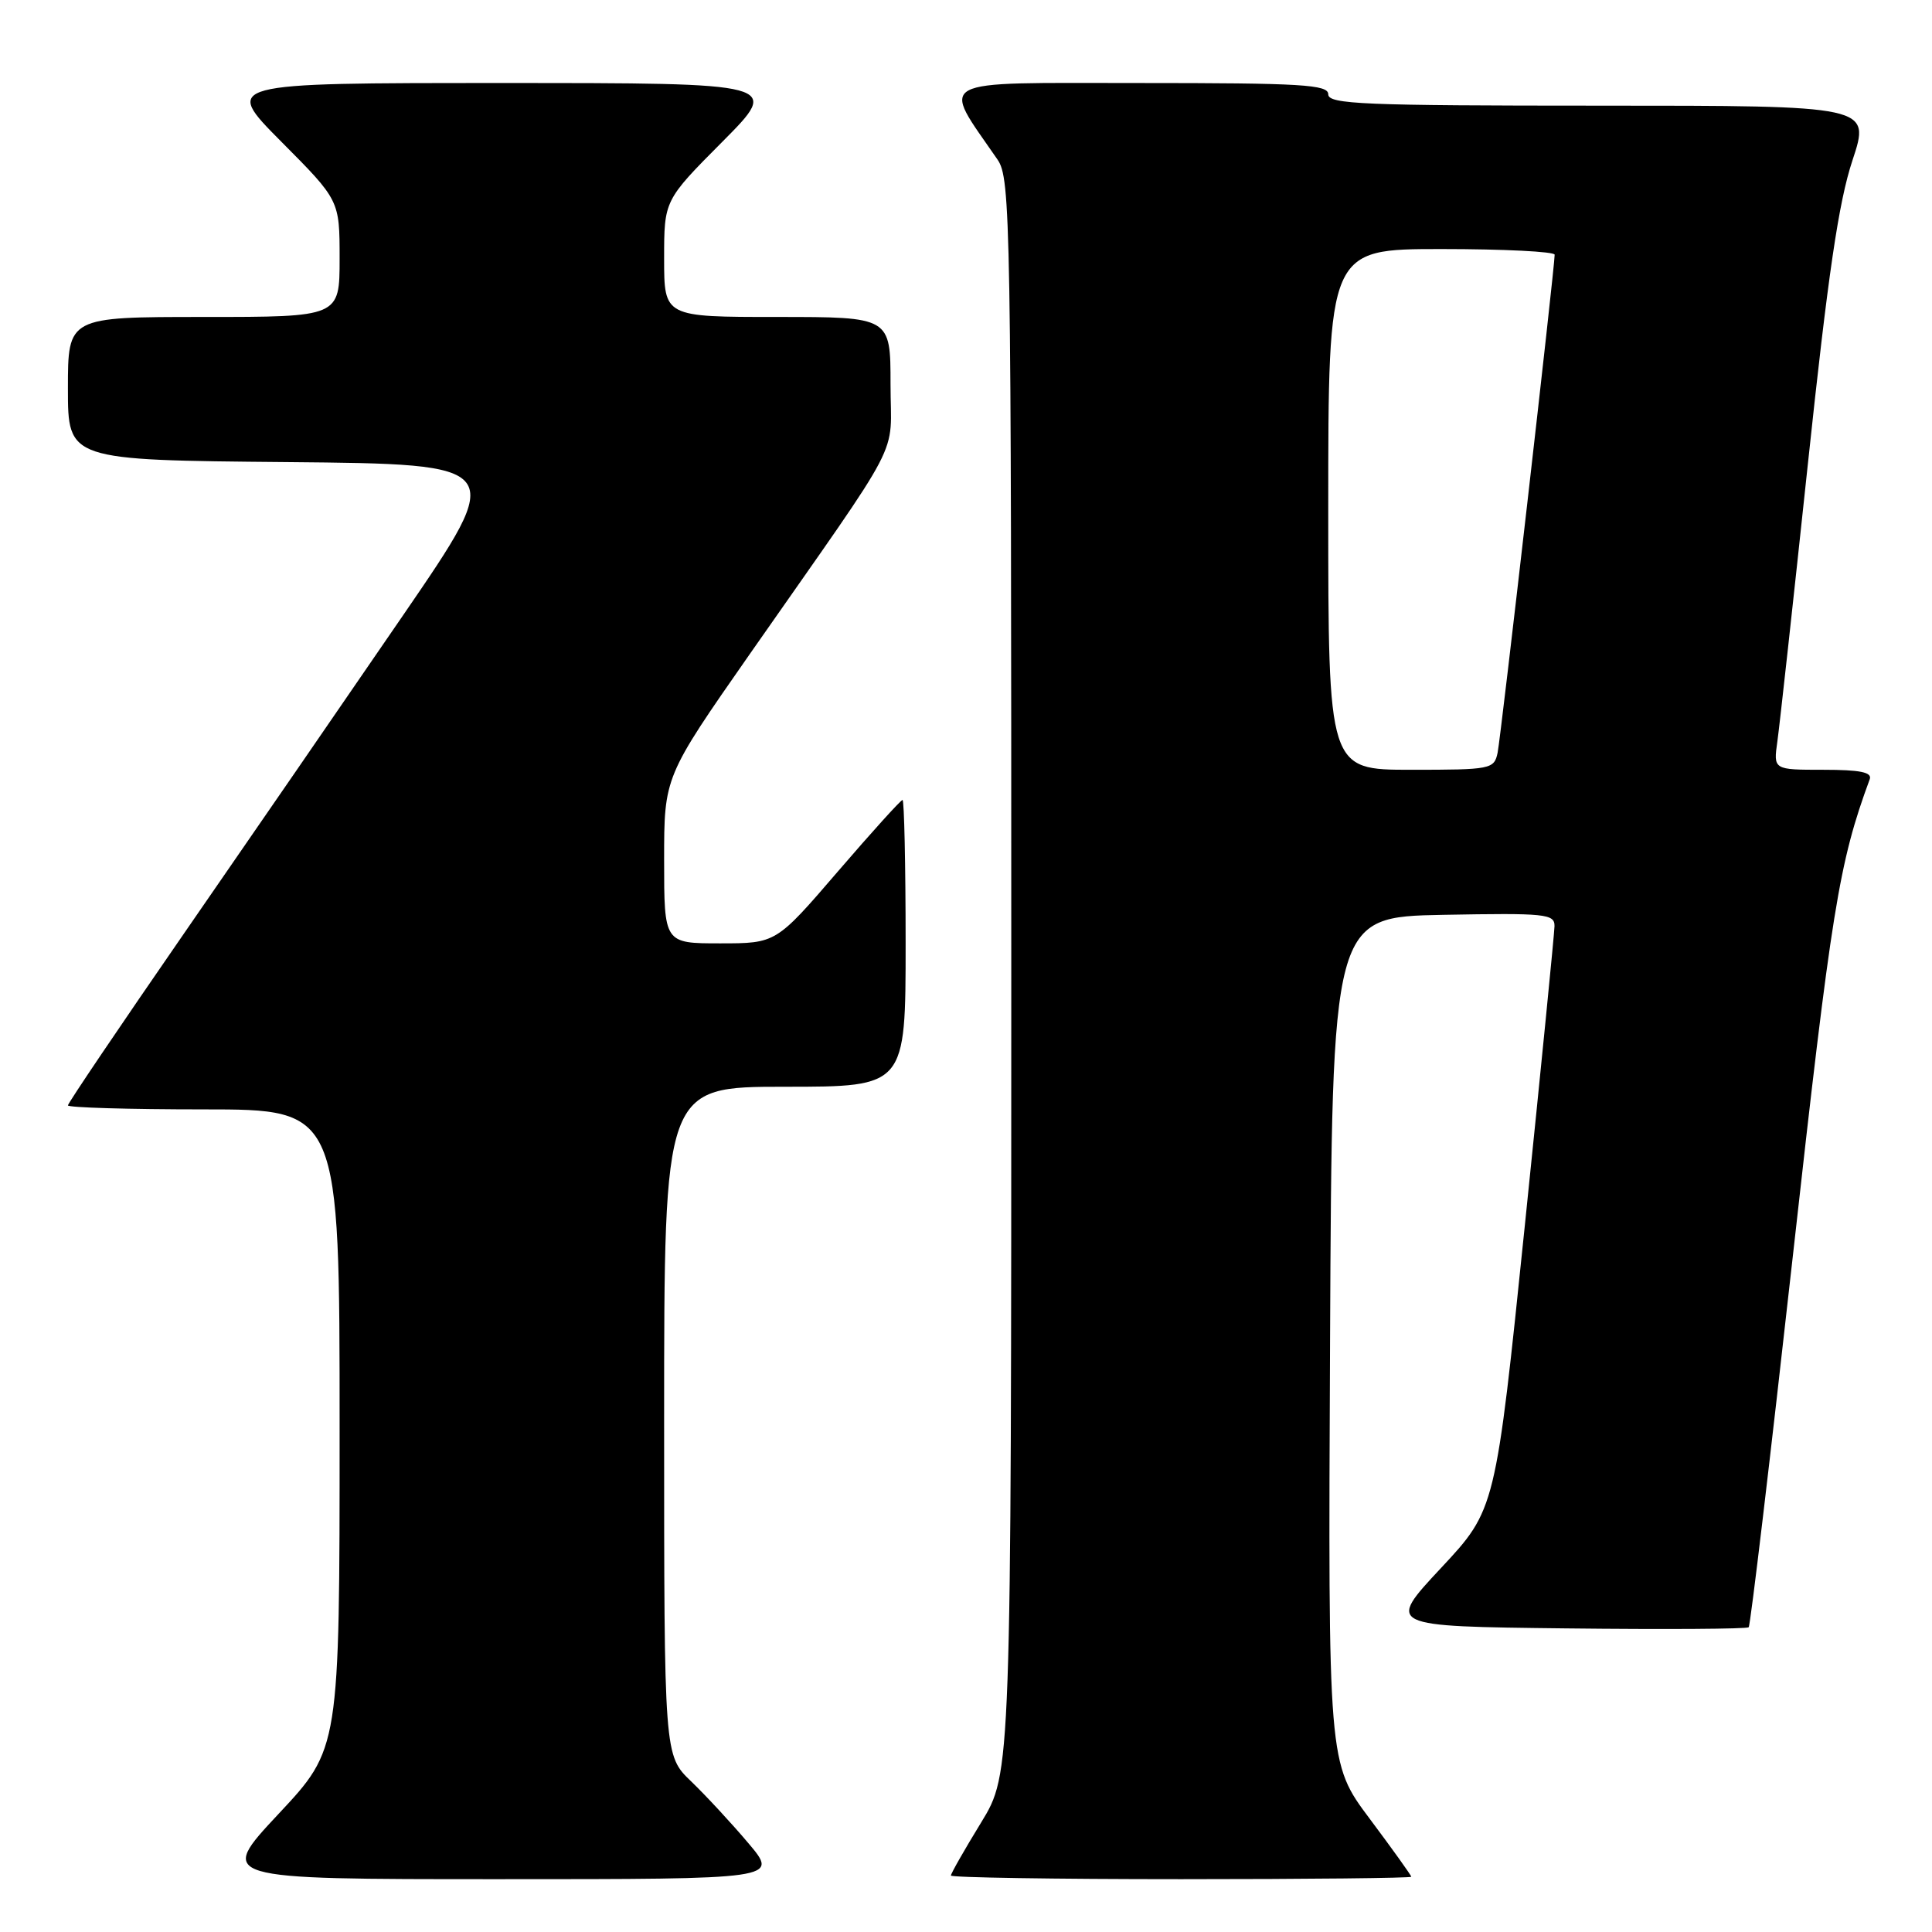 <?xml version="1.0" encoding="UTF-8" standalone="no"?>
<!DOCTYPE svg PUBLIC "-//W3C//DTD SVG 1.1//EN" "http://www.w3.org/Graphics/SVG/1.1/DTD/svg11.dtd" >
<svg xmlns="http://www.w3.org/2000/svg" xmlns:xlink="http://www.w3.org/1999/xlink" version="1.1" viewBox="0 0 256 256">
 <g >
 <path fill="currentColor"
d=" M 99.18 244.25 C 96.98 241.64 93.56 237.95 91.59 236.05 C 88.00 232.61 88.00 232.61 88.00 188.30 C 88.00 144.00 88.00 144.00 104.00 144.00 C 120.00 144.00 120.00 144.00 120.00 125.00 C 120.00 114.55 119.81 106.00 119.59 106.00 C 119.36 106.00 115.49 110.28 111.00 115.50 C 102.83 125.00 102.83 125.00 95.41 125.00 C 88.00 125.00 88.00 125.00 88.00 113.96 C 88.00 102.93 88.00 102.93 99.32 86.71 C 120.17 56.87 118.00 61.03 118.00 50.89 C 118.00 42.00 118.00 42.00 103.00 42.00 C 88.00 42.00 88.00 42.00 88.00 34.27 C 88.00 26.54 88.00 26.54 95.73 18.77 C 103.45 11.00 103.45 11.00 66.50 11.00 C 29.55 11.00 29.55 11.00 37.27 18.77 C 45.00 26.54 45.00 26.54 45.00 34.27 C 45.00 42.00 45.00 42.00 27.00 42.00 C 9.00 42.00 9.00 42.00 9.00 51.48 C 9.00 60.97 9.00 60.97 38.07 61.23 C 67.14 61.50 67.14 61.50 53.43 81.50 C 45.89 92.50 32.81 111.50 24.36 123.72 C 15.91 135.95 9.00 146.18 9.00 146.47 C 9.00 146.76 17.10 147.00 27.00 147.00 C 45.00 147.00 45.00 147.00 45.00 189.35 C 45.00 231.71 45.00 231.71 36.91 240.35 C 28.82 249.00 28.82 249.00 66.00 249.00 C 103.19 249.00 103.19 249.00 99.18 244.25 Z  M 187.00 248.68 C 187.00 248.50 184.52 245.04 181.49 240.99 C 175.98 233.63 175.98 233.63 176.24 177.56 C 176.50 121.50 176.50 121.50 191.25 121.22 C 204.83 120.97 206.00 121.09 205.98 122.72 C 205.96 123.70 204.20 141.49 202.06 162.27 C 198.17 200.03 198.17 200.03 190.94 207.77 C 183.72 215.50 183.72 215.50 207.51 215.77 C 220.59 215.92 231.48 215.85 231.71 215.62 C 231.94 215.40 234.57 193.22 237.57 166.35 C 242.70 120.33 243.66 114.35 247.75 103.25 C 248.09 102.33 246.47 102.00 241.60 102.00 C 234.98 102.00 234.98 102.00 235.51 98.25 C 235.80 96.19 237.62 79.65 239.55 61.50 C 242.22 36.35 243.63 26.77 245.46 21.25 C 247.86 14.00 247.86 14.00 211.93 14.00 C 180.66 14.00 176.00 13.81 176.00 12.50 C 176.00 11.21 172.55 11.00 150.92 11.00 C 123.23 11.00 124.66 10.22 132.18 21.15 C 133.91 23.68 134.00 28.84 134.00 129.39 C 134.00 234.96 134.00 234.96 130.00 241.50 C 127.80 245.09 126.00 248.25 126.00 248.52 C 126.00 248.78 139.72 249.00 156.50 249.00 C 173.28 249.00 187.00 248.85 187.00 248.68 Z  M 176.00 67.50 C 176.00 33.00 176.00 33.00 191.00 33.00 C 199.25 33.00 206.00 33.34 206.00 33.75 C 206.00 35.47 198.87 97.69 198.44 99.75 C 197.98 101.92 197.56 102.00 186.98 102.00 C 176.00 102.00 176.00 102.00 176.00 67.50 Z "/>
</g>
</svg>
